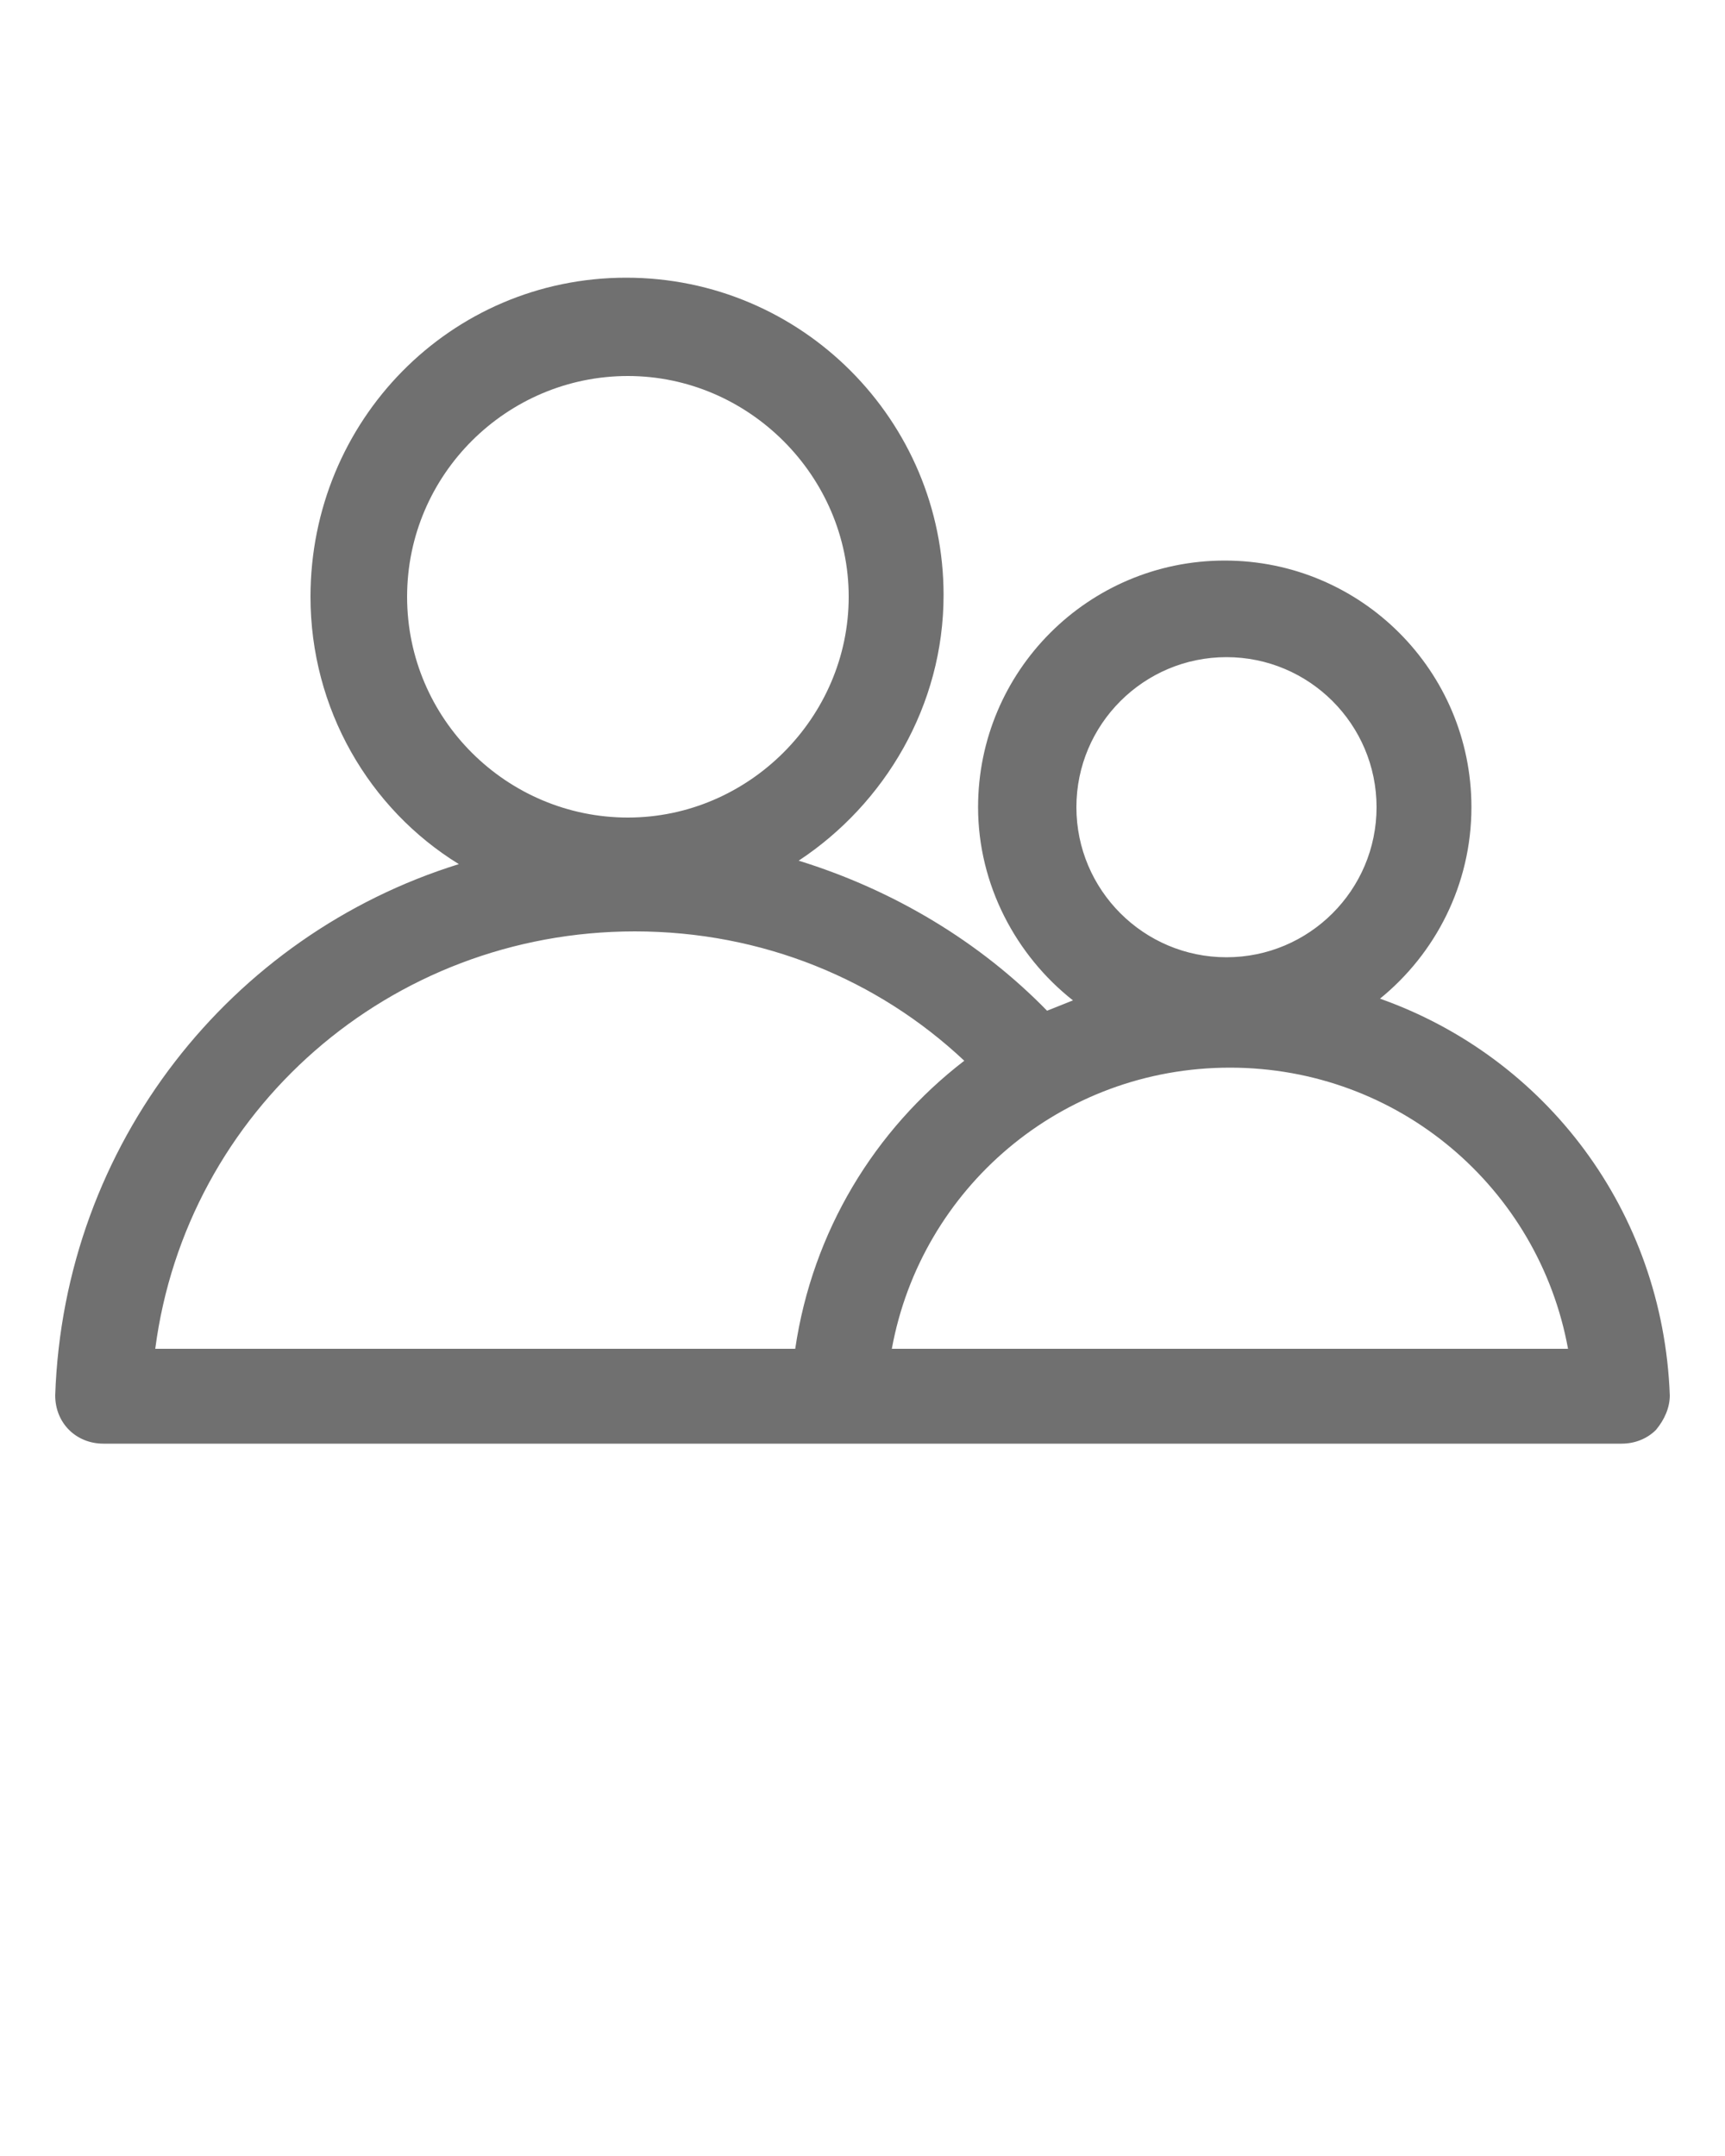 <svg xmlns="http://www.w3.org/2000/svg" xmlns:xlink="http://www.w3.org/1999/xlink" version="1.1" x="0px" y="0px" viewBox="0 0 100 125" style="enable-background:new 0 0 100 100;" xml:space="preserve"><path d="M80,57.9c3.2-2.6,5.3-6.6,5.3-11.1c0-7.9-6.4-14.3-14.3-14.3s-14.3,6.4-14.3,14.3c0,4.5,2.2,8.6,5.5,11.2  c-0.5,0.2-1,0.4-1.5,0.6c-3.9-4-8.9-7-14.4-8.7c5-3.3,8.4-9,8.4-15.4c0-10.1-8.2-18.4-18.4-18.4S18,24.4,18,34.6  c0,6.5,3.4,12.3,8.6,15.5C13.4,54.2,3.7,66.3,3.2,80.9c0,0.8,0.3,1.5,0.8,2s1.2,0.8,2,0.8h42.7h18.9H94c0.8,0,1.5-0.3,2-0.8  c0.5-0.6,0.8-1.3,0.8-2C96.4,70.2,89.6,61.3,80,57.9z M71.1,38.1c4.8,0,8.7,3.9,8.7,8.7s-3.9,8.7-8.7,8.7c-4.8,0-8.7-3.9-8.7-8.7  S66.3,38.1,71.1,38.1z M23.6,34.6c0-7.1,5.8-12.8,12.8-12.8s12.8,5.8,12.8,12.8s-5.8,12.8-12.8,12.8S23.6,41.7,23.6,34.6z   M46.1,78.2H9C10.8,64.4,22.6,54,36.8,54c7.4,0,14.1,2.8,19.1,7.5C50.7,65.5,47.1,71.4,46.1,78.2z M51.7,78.2  c1.7-9.3,9.8-16.3,19.6-16.3s17.9,7,19.6,16.3H51.7z"
     fill="#707070"
     /></svg>